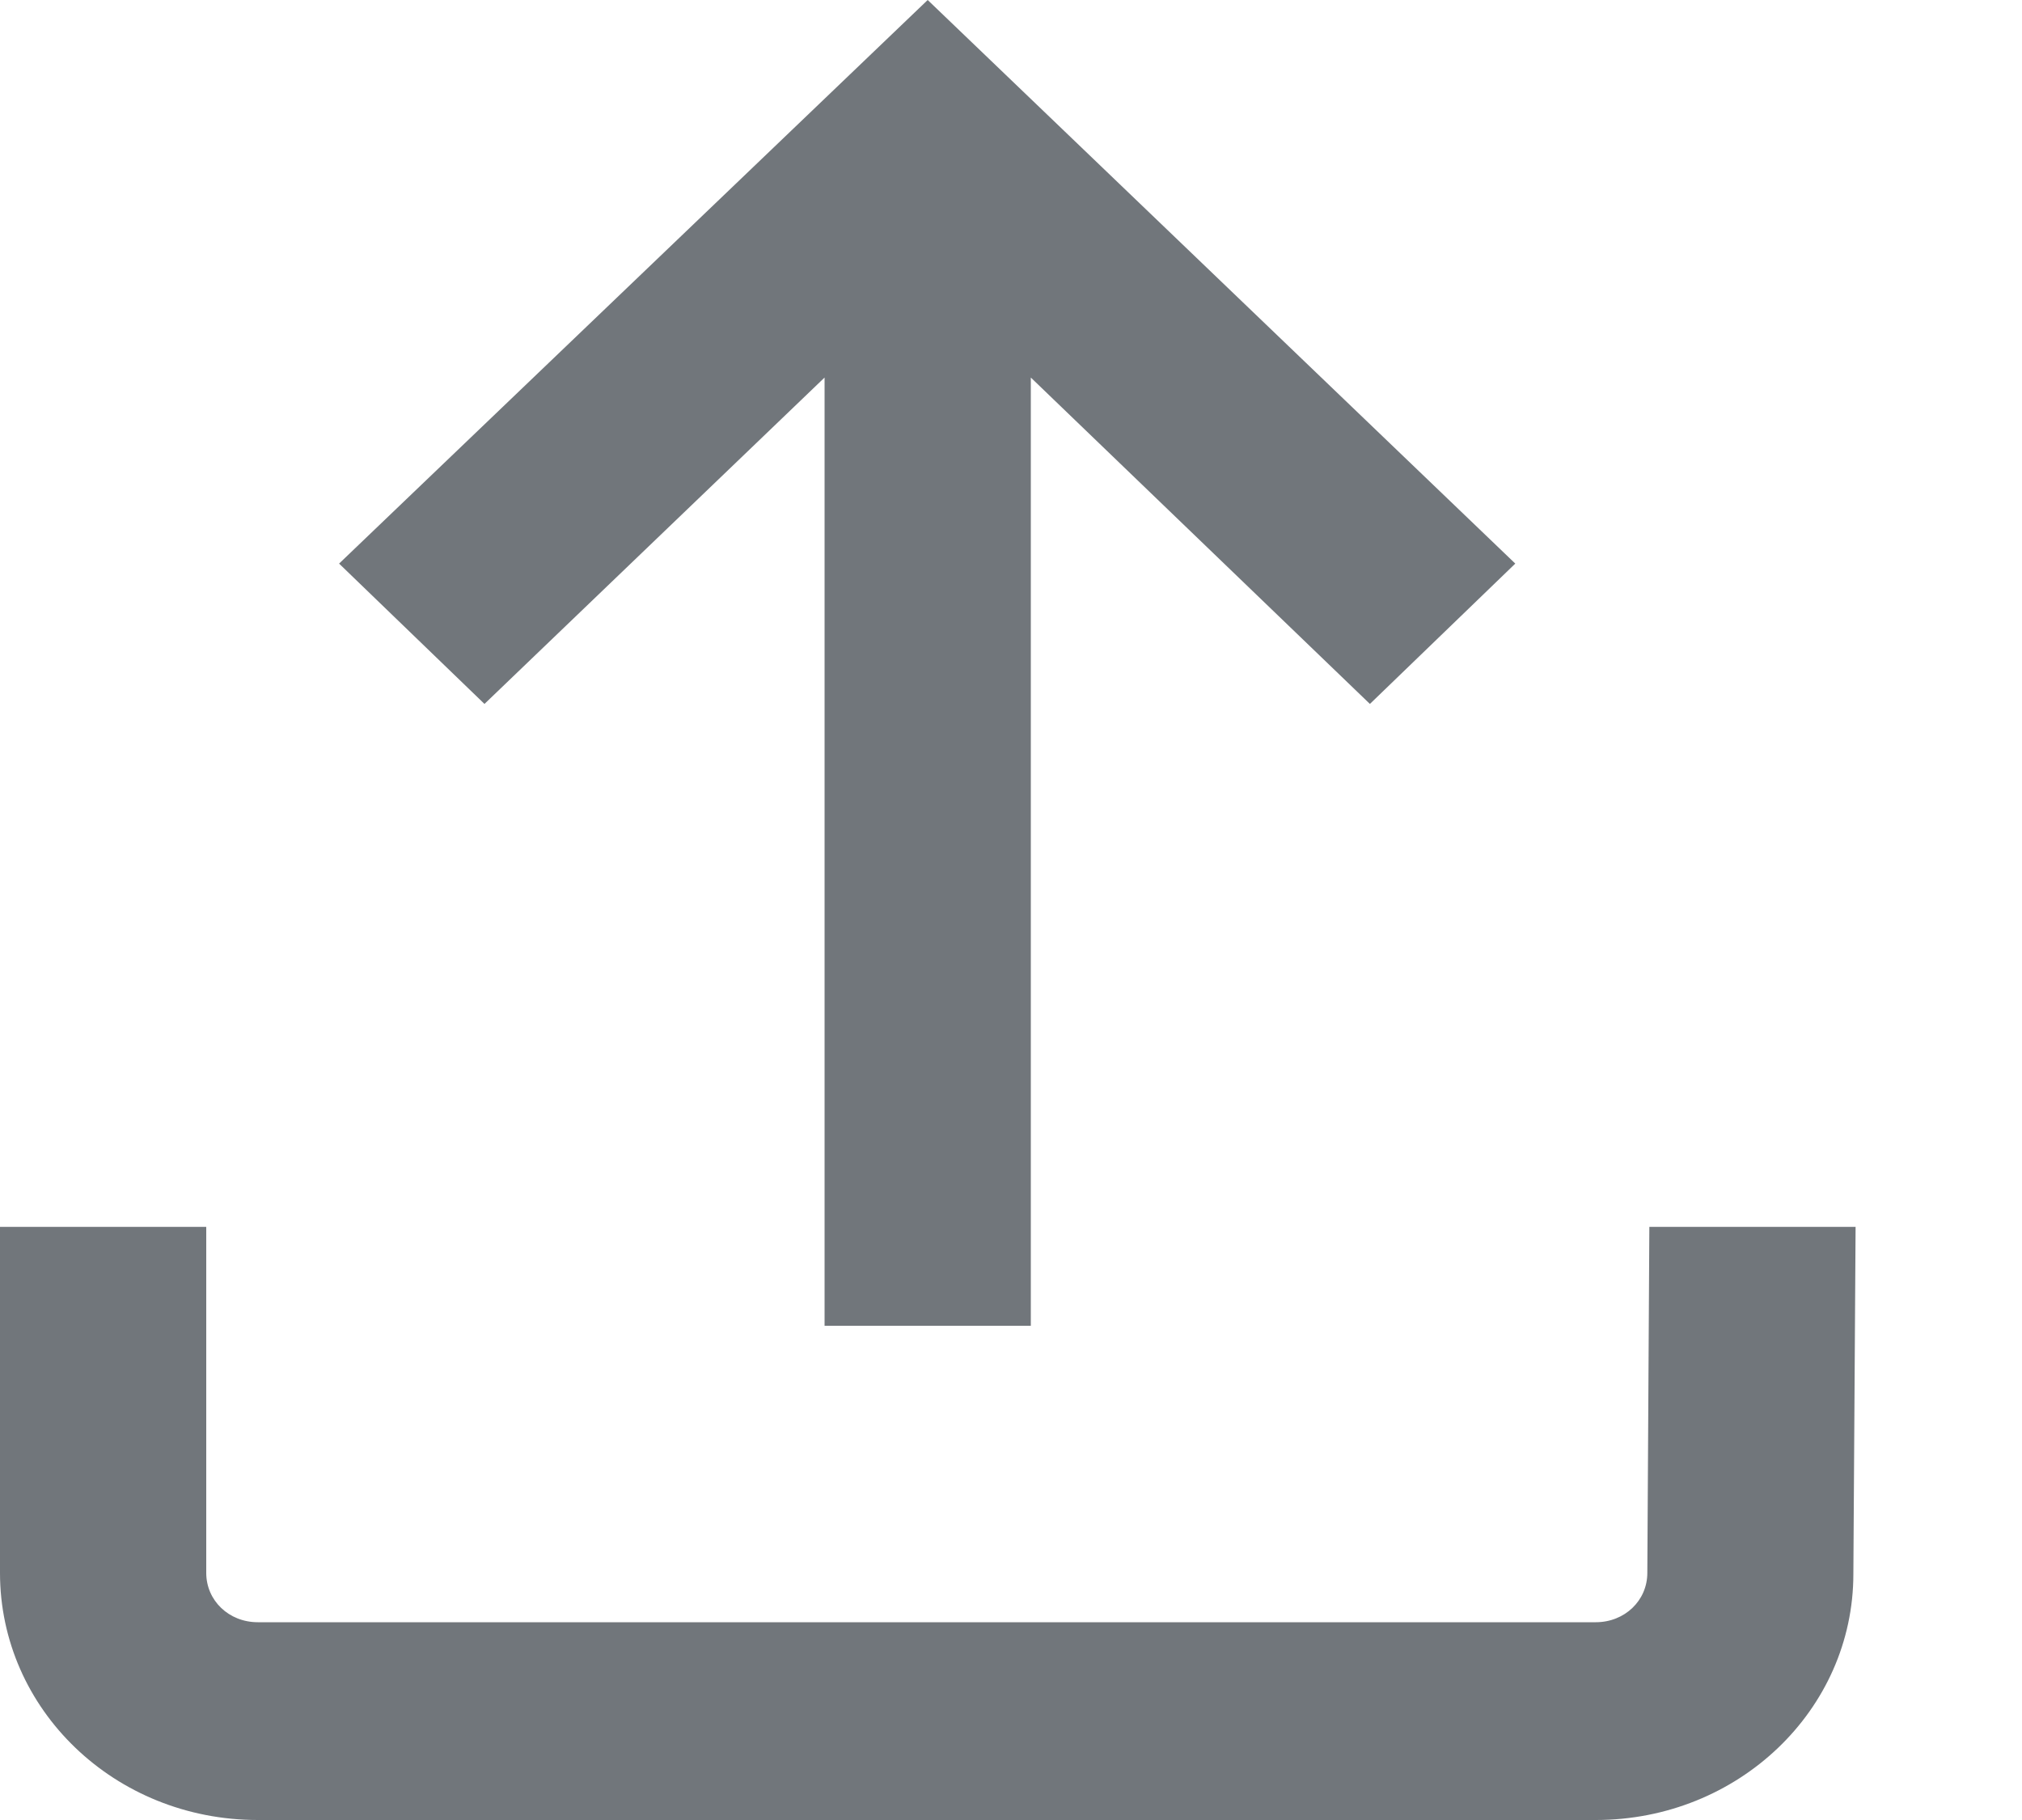 <svg width="10" height="9" viewBox="0 0 10 9" fill="none" xmlns="http://www.w3.org/2000/svg">
                    <path
                        d="M4.588 0L7.494 2.787L6.775 3.481L5.098 1.867V6.556H4.078V1.867L2.396 3.481L1.677 2.787L4.588 0ZM9.177 6.067L9.166 7.783C9.166 8.457 8.595 9 7.892 9H1.275C0.566 9 0 8.452 0 7.778V6.067H1.02V7.778C1.02 7.915 1.132 8.022 1.275 8.022H7.892C8.035 8.022 8.147 7.915 8.147 7.778L8.157 6.067H9.177Z"
                        fill="#71767B" />
                </svg>
